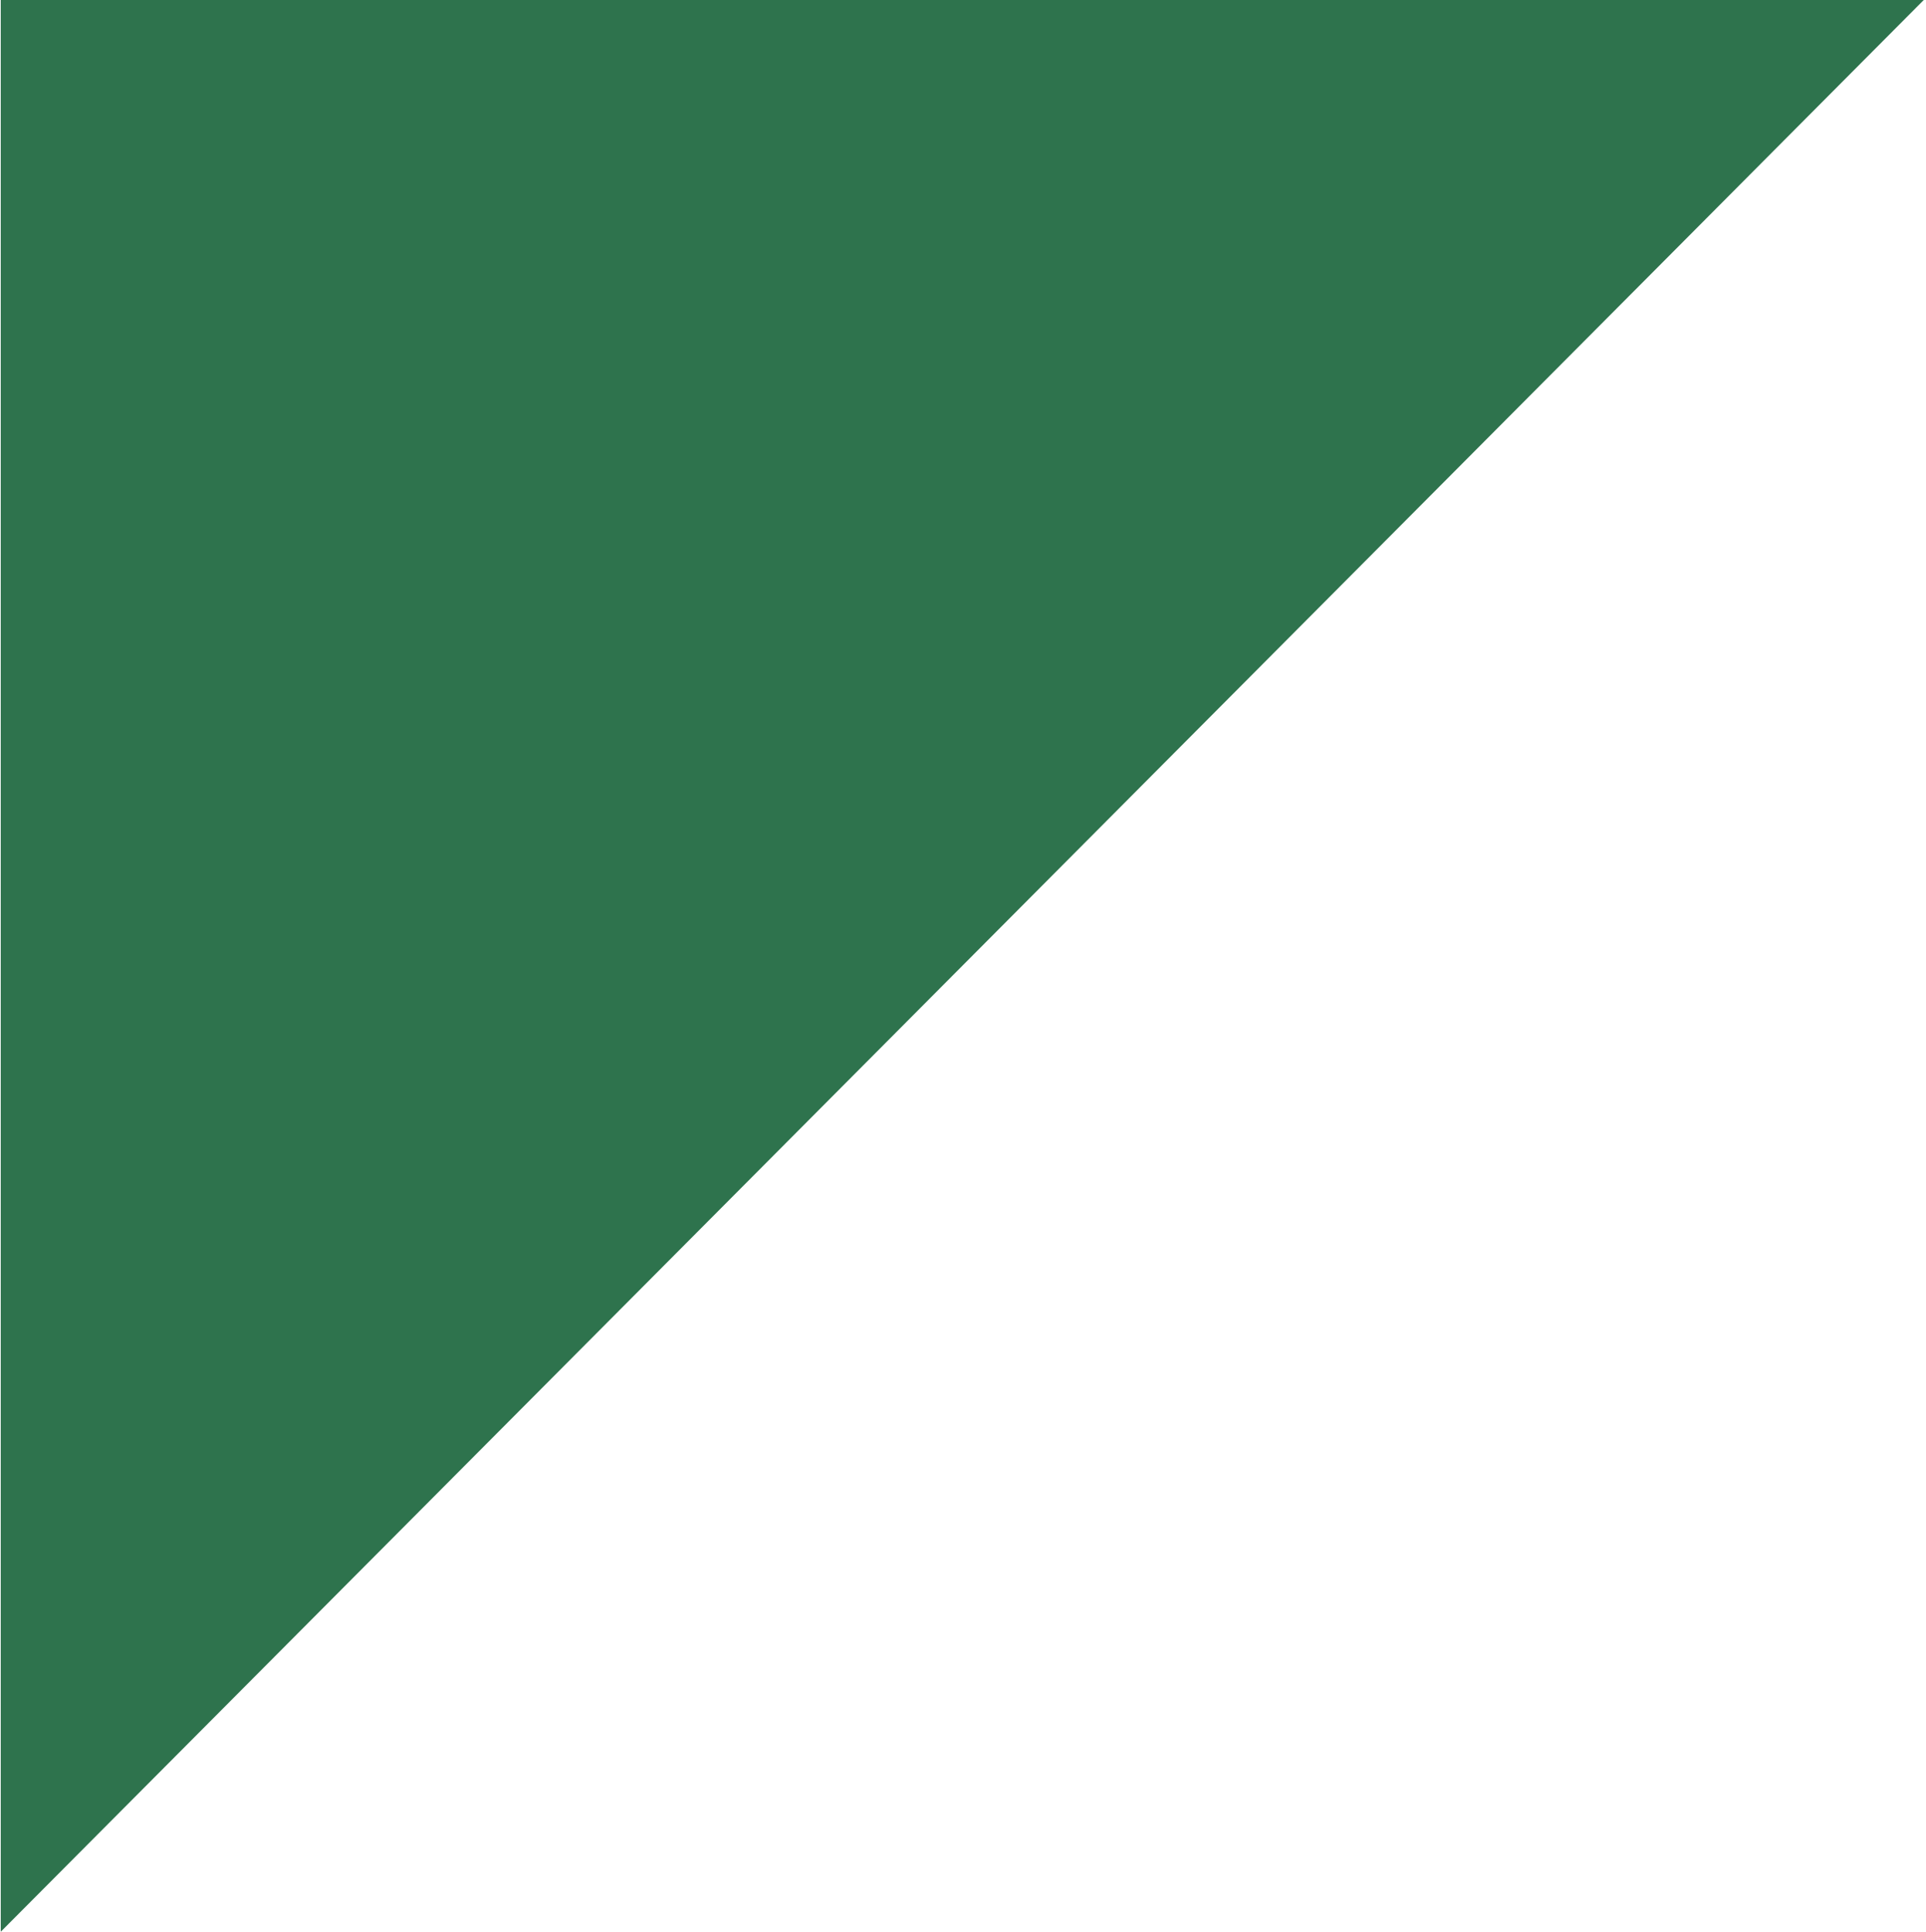 <svg xmlns="http://www.w3.org/2000/svg" width="20.531" height="20.594" viewBox="0 0 20.531 20.594">
  <defs>
    <style>
      .cls-1 {
        fill: #2e734d;
        fill-rule: evenodd;
      }
    </style>
  </defs>
  <path class="cls-1" d="M218.55,992.894L198.039,1013.5V992.894H218.55Z" transform="translate(-198.031 -992.906)"/>
</svg>
